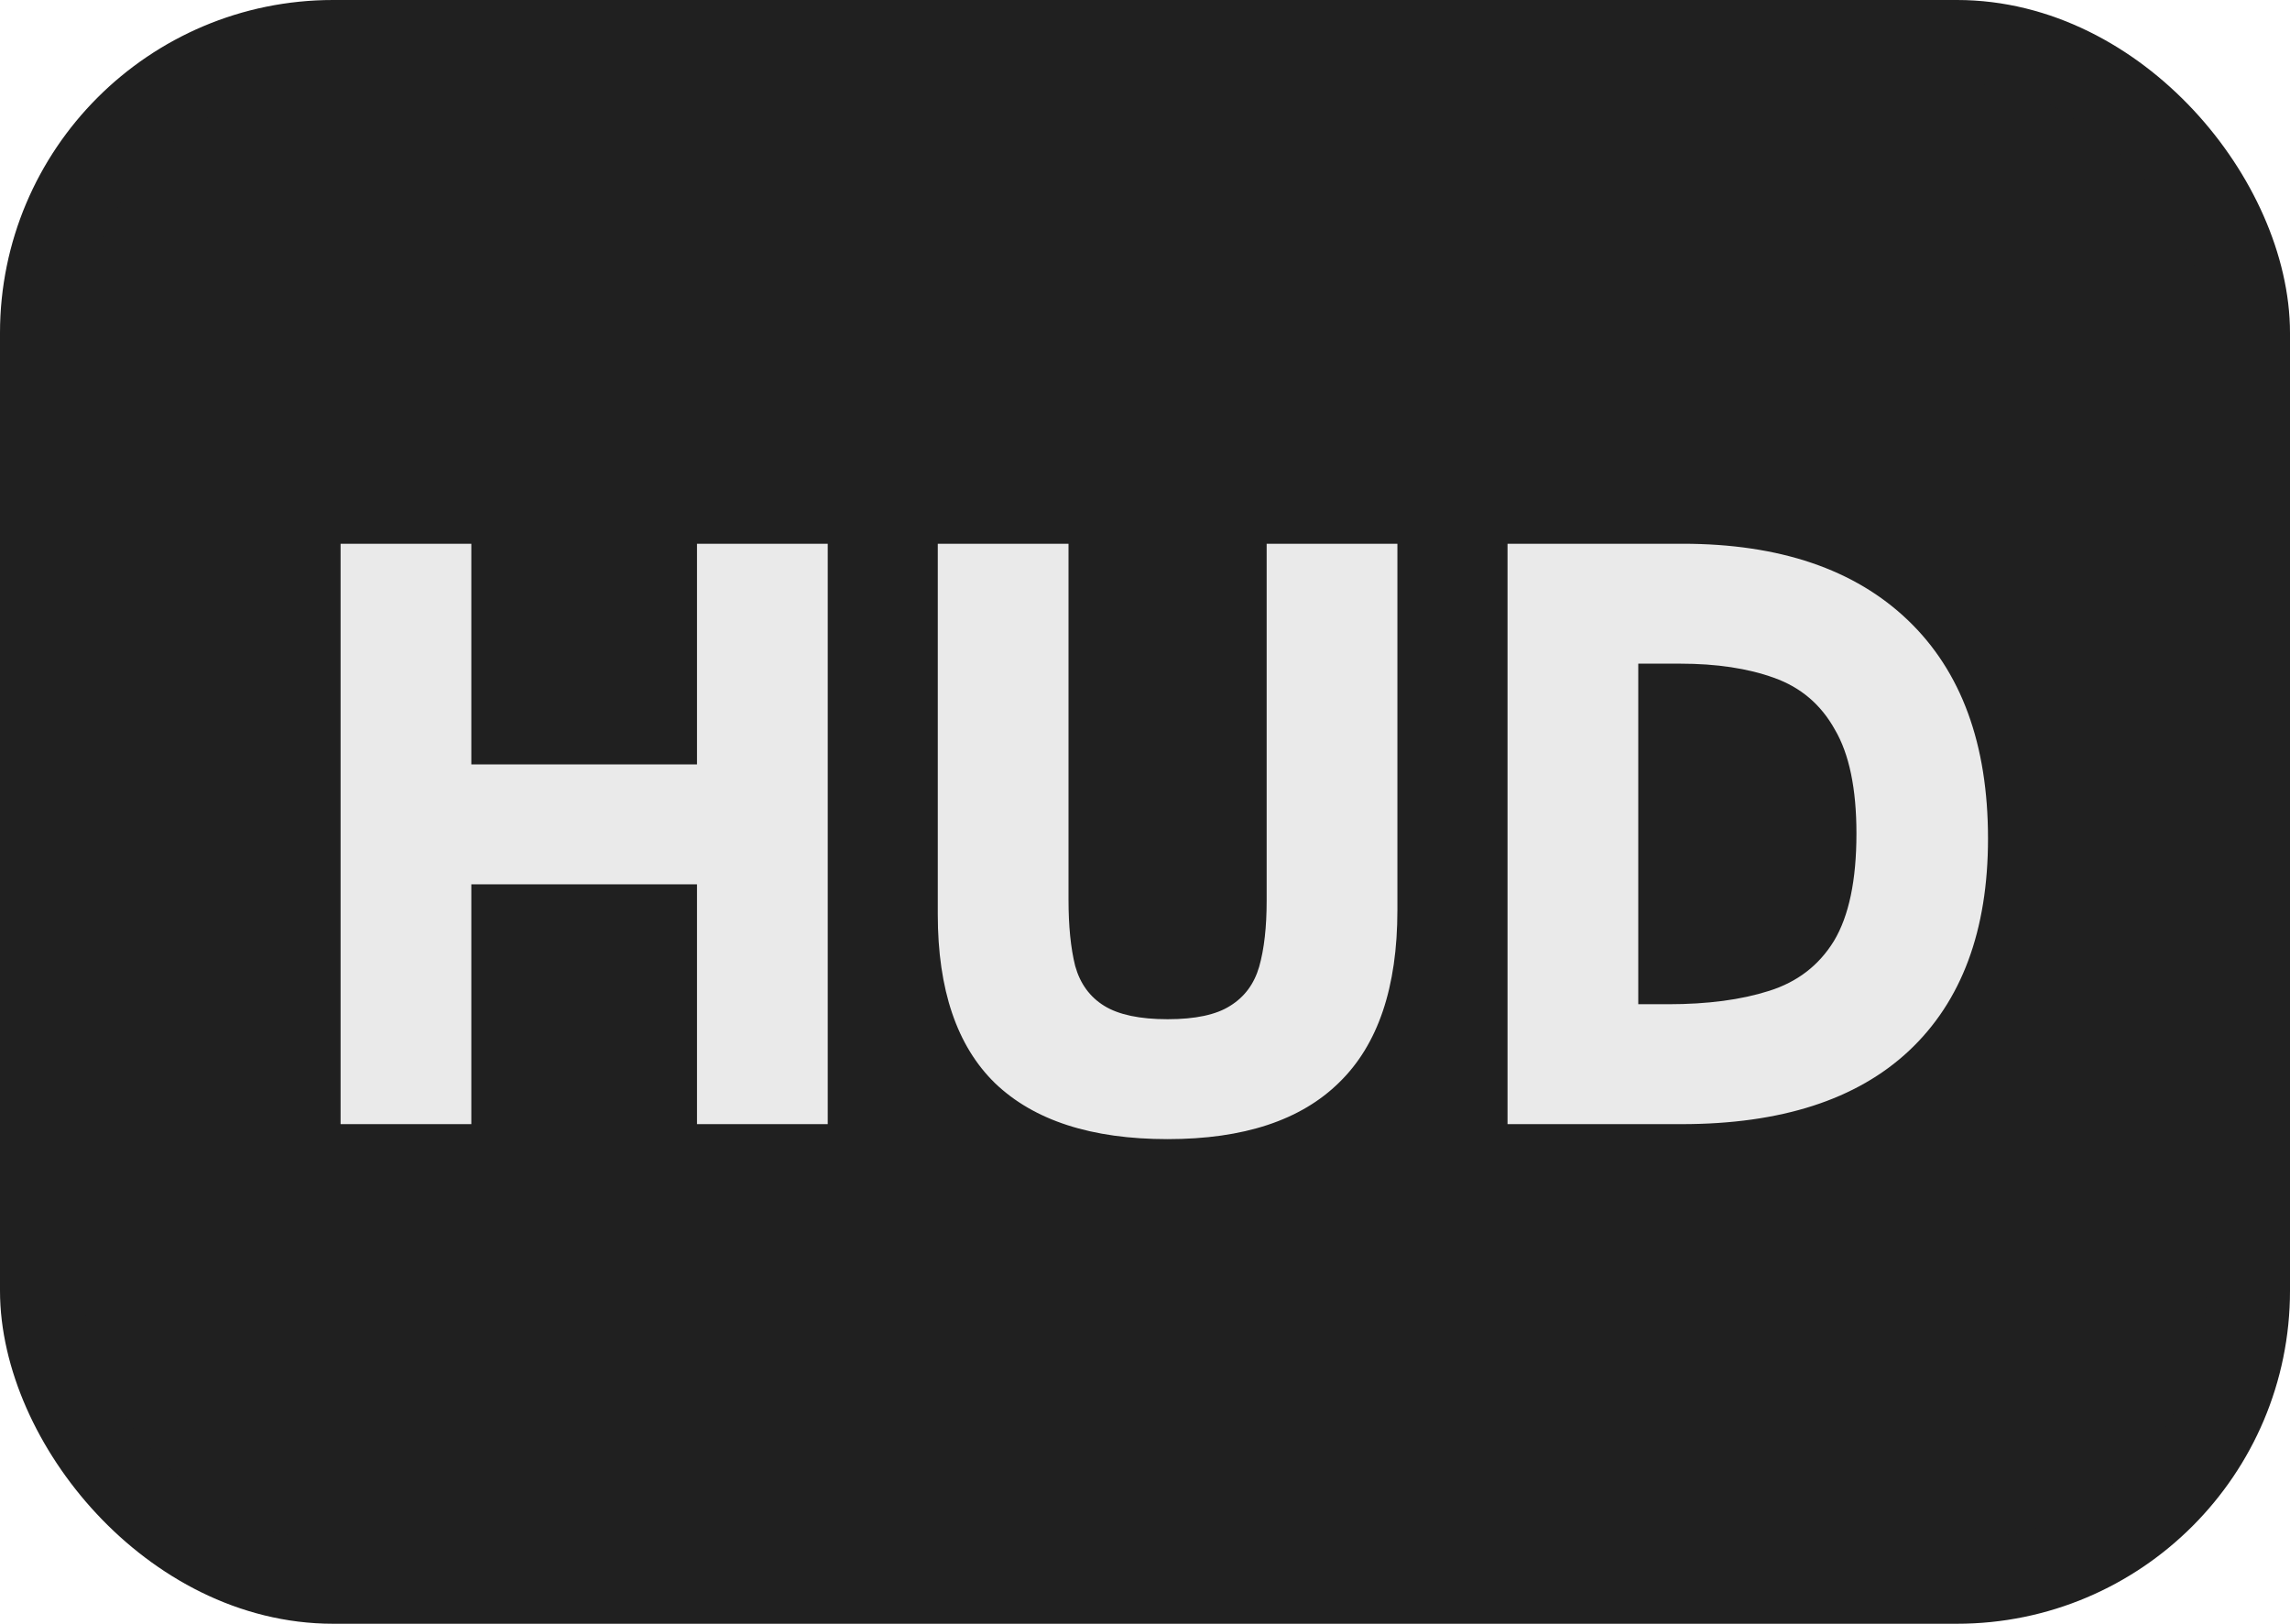 <svg width="55" height="39" viewBox="0 0 55 39" fill="none" xmlns="http://www.w3.org/2000/svg">
<rect x="1" y="1" width="53" height="37" rx="7" fill="#202020" stroke="#202020" stroke-width="2" stroke-miterlimit="1.788" stroke-linecap="round" stroke-linejoin="round"/>
<path d="M8.18 27V13.06H11.32V18.36H16.74V13.06H19.88V27H16.74V21.24H11.32V27H8.18ZM28.043 27.36C26.216 27.36 24.836 26.913 23.902 26.02C22.983 25.127 22.523 23.773 22.523 21.96V13.06H25.663V21.6C25.663 22.24 25.716 22.773 25.823 23.2C25.942 23.627 26.176 23.947 26.523 24.16C26.869 24.373 27.376 24.48 28.043 24.48C28.709 24.48 29.209 24.373 29.543 24.16C29.889 23.947 30.122 23.633 30.242 23.22C30.363 22.793 30.422 22.267 30.422 21.64V13.06H33.562V21.86C33.562 23.713 33.096 25.093 32.163 26C31.242 26.907 29.869 27.36 28.043 27.36ZM36.207 27V13.06H40.407C42.74 13.06 44.547 13.673 45.827 14.9C47.107 16.127 47.747 17.873 47.747 20.14C47.747 22.353 47.113 24.053 45.847 25.24C44.593 26.413 42.773 27 40.387 27H36.207ZM39.347 24.12H40.067C41.013 24.12 41.82 24.013 42.487 23.8C43.167 23.587 43.687 23.187 44.047 22.6C44.407 22 44.587 21.14 44.587 20.02C44.587 18.94 44.413 18.107 44.067 17.52C43.733 16.92 43.247 16.507 42.607 16.28C41.98 16.053 41.227 15.94 40.347 15.94H39.347V24.12Z" fill="#EAEAEA"/>
</svg>
